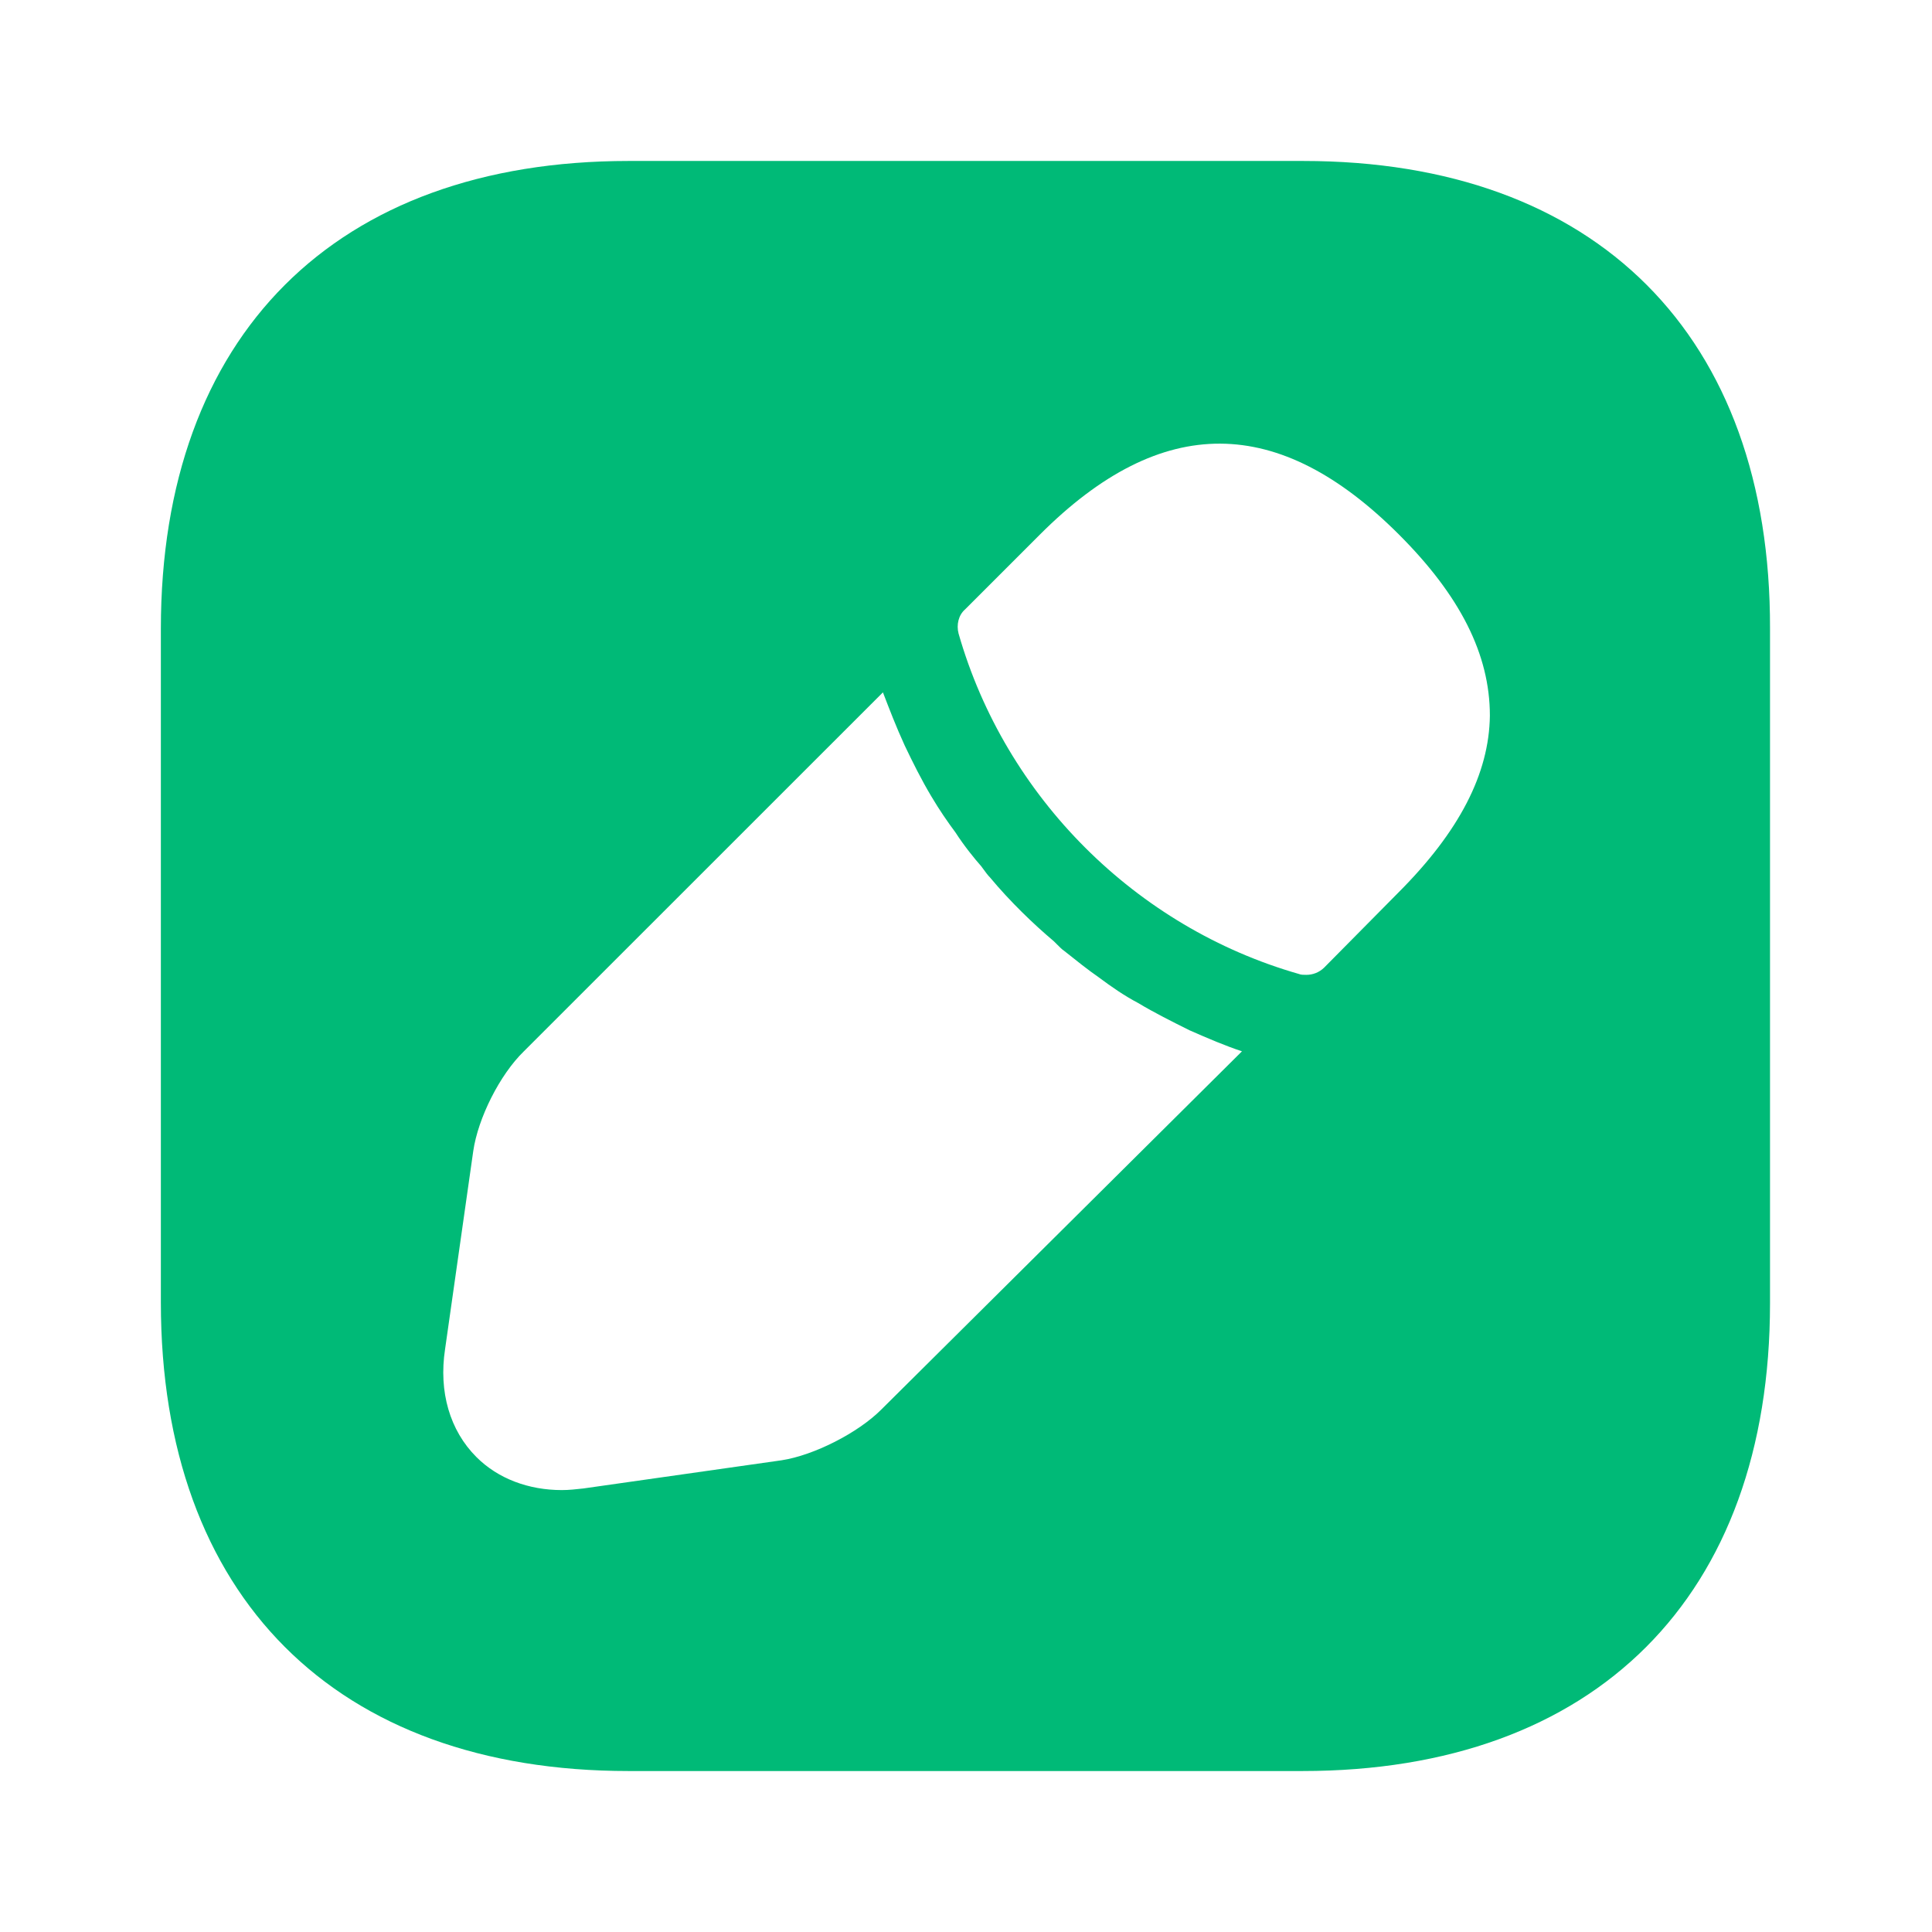 <svg width="19" height="19" viewBox="0 0 19 19" fill="none" xmlns="http://www.w3.org/2000/svg">
<path d="M12.816 1.583H6.182C3.3 1.583 1.582 3.301 1.582 6.183V12.809C1.582 15.699 3.3 17.417 6.182 17.417H12.808C15.69 17.417 17.407 15.699 17.407 12.817V6.183C17.415 3.301 15.697 1.583 12.816 1.583ZM8.667 13.862C8.438 14.092 8.002 14.313 7.686 14.361L5.738 14.638C5.667 14.646 5.596 14.654 5.525 14.654C5.2 14.654 4.899 14.543 4.685 14.329C4.424 14.068 4.313 13.688 4.377 13.268L4.654 11.321C4.701 10.996 4.915 10.569 5.152 10.339L8.683 6.809C8.747 6.975 8.81 7.141 8.897 7.331C8.976 7.497 9.063 7.671 9.158 7.83C9.237 7.964 9.325 8.091 9.396 8.186C9.483 8.321 9.586 8.447 9.649 8.518C9.689 8.574 9.72 8.614 9.736 8.629C9.934 8.867 10.164 9.088 10.362 9.255C10.417 9.31 10.449 9.342 10.464 9.35C10.583 9.445 10.702 9.54 10.805 9.611C10.932 9.706 11.058 9.793 11.193 9.864C11.351 9.959 11.525 10.046 11.7 10.133C11.882 10.213 12.048 10.284 12.214 10.339L8.667 13.862ZM13.75 8.78L13.022 9.516C12.974 9.563 12.911 9.587 12.847 9.587C12.824 9.587 12.792 9.587 12.776 9.579C11.169 9.12 9.887 7.838 9.427 6.231C9.404 6.144 9.427 6.048 9.491 5.993L10.227 5.257C11.43 4.053 12.578 4.077 13.758 5.257C14.36 5.859 14.652 6.436 14.652 7.038C14.645 7.608 14.352 8.178 13.75 8.78Z" fill="#00BA77"/>
</svg>
